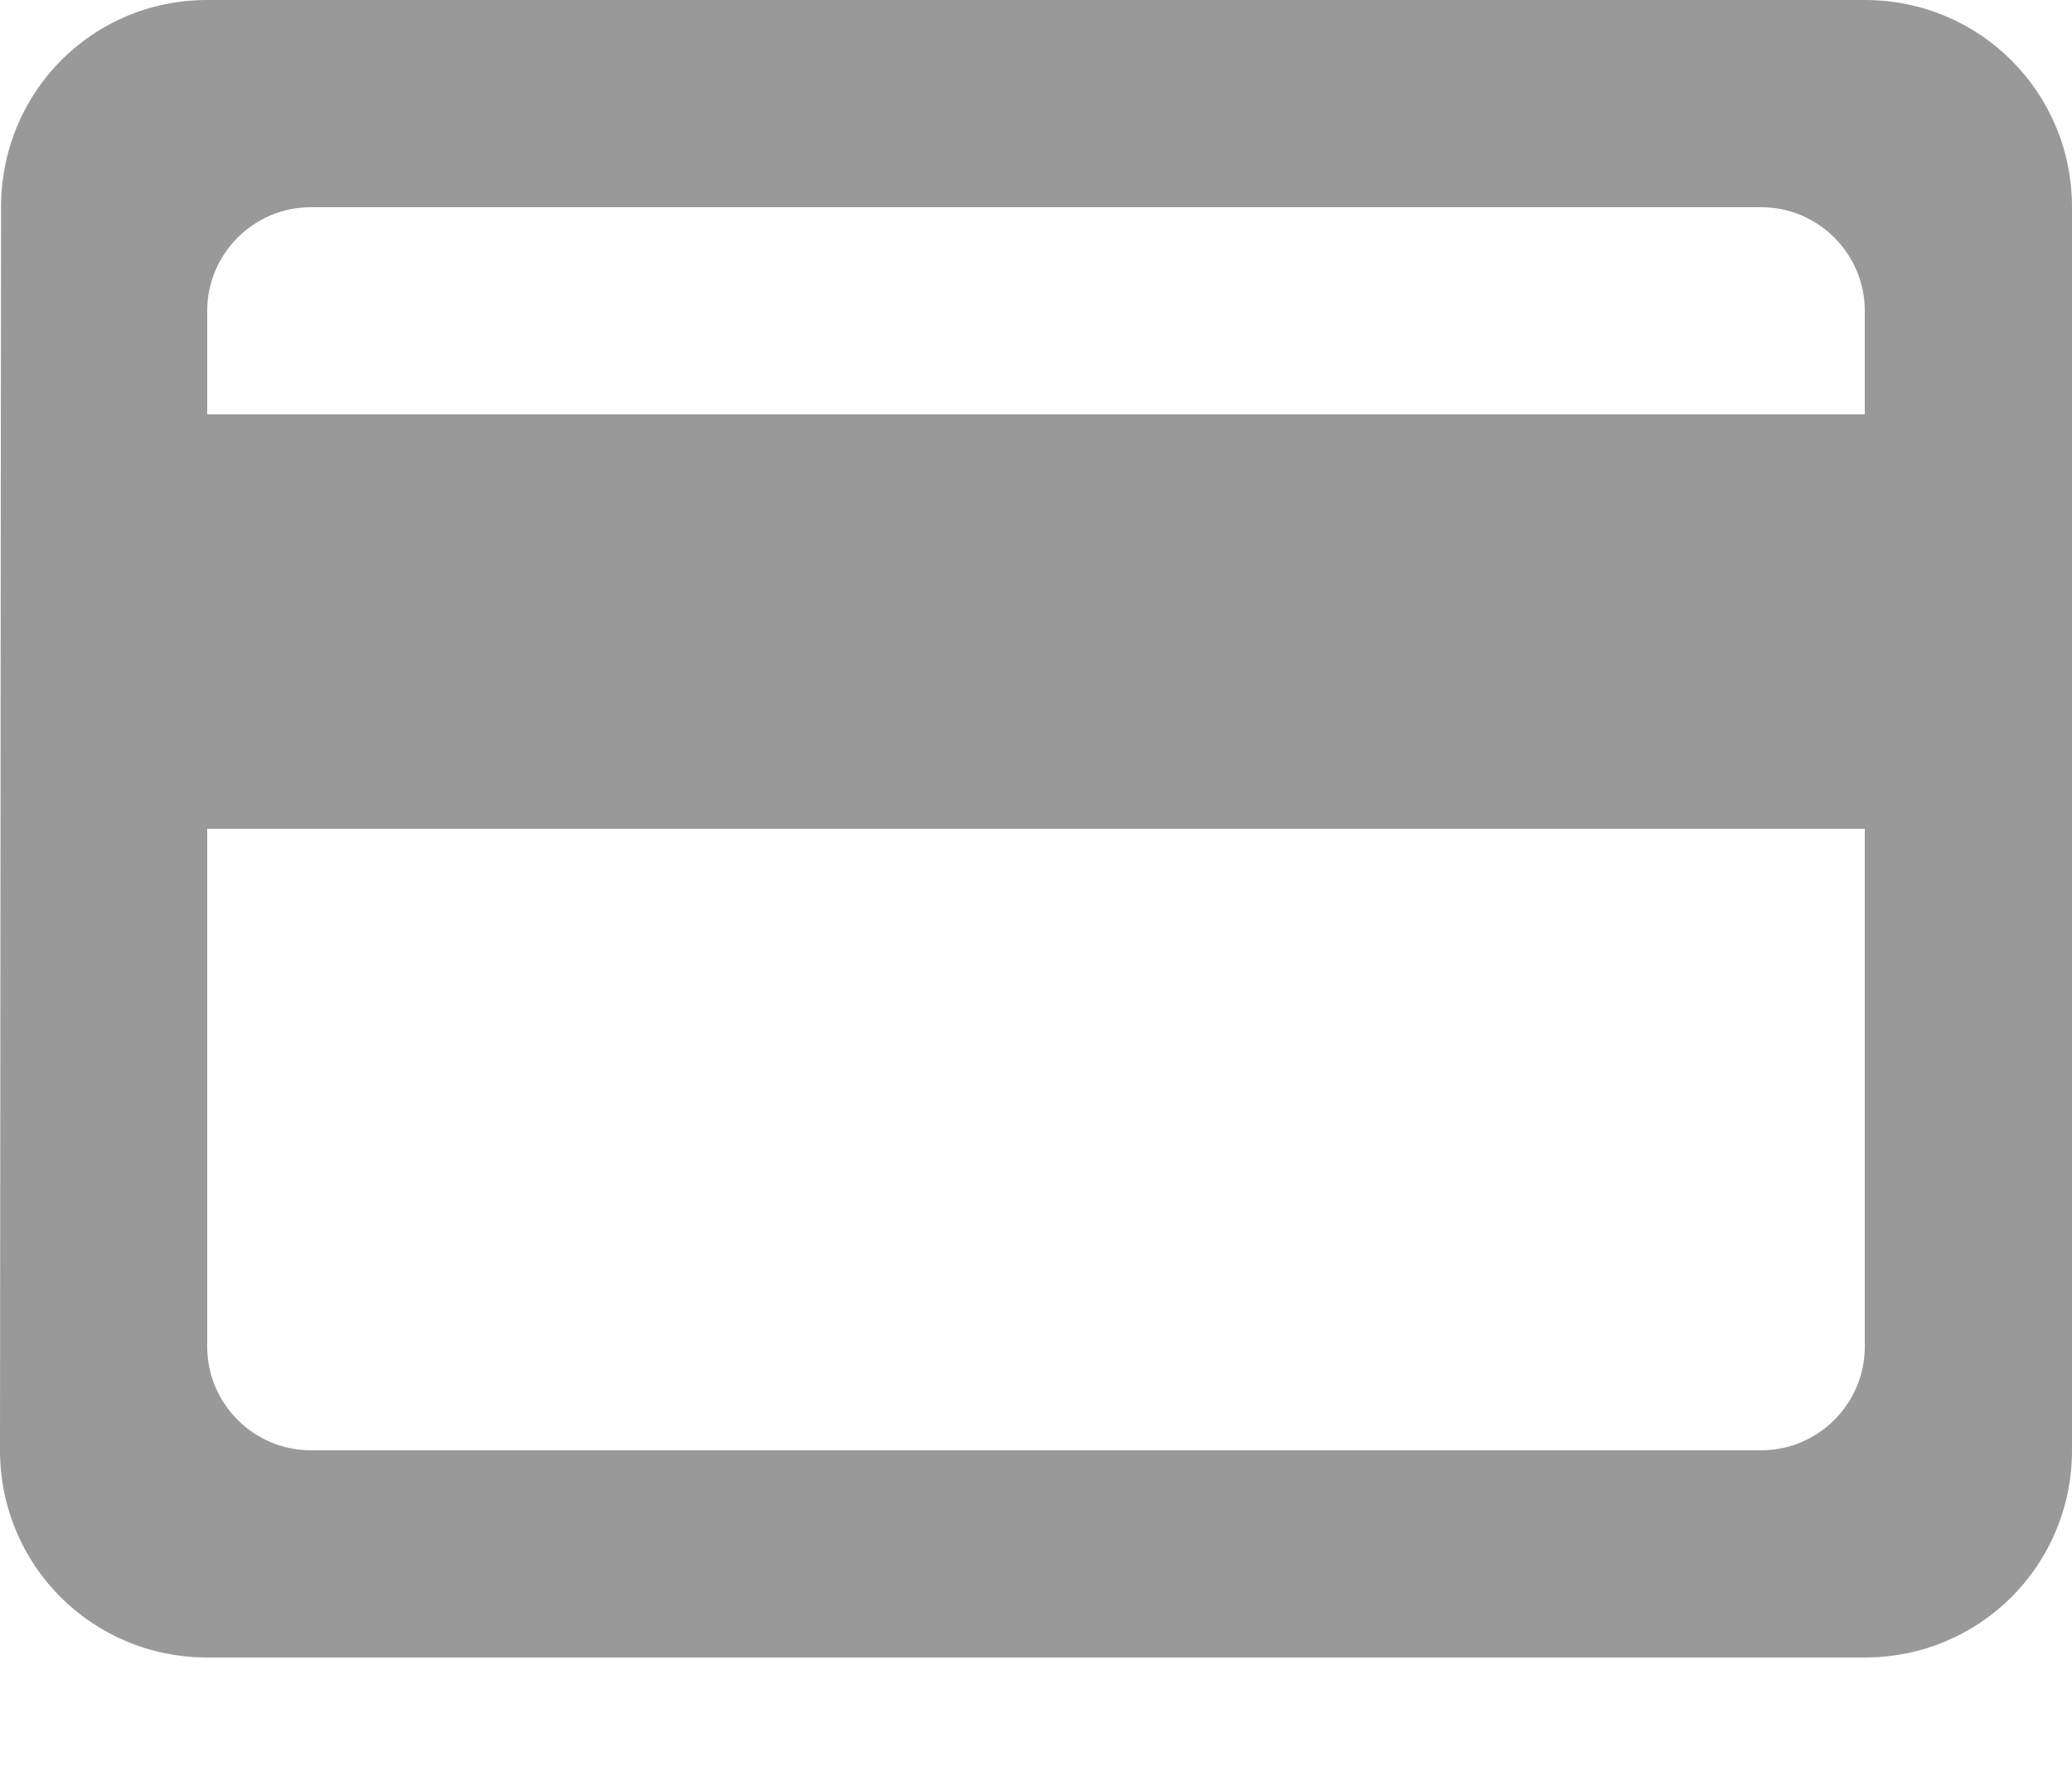 <svg width="14" height="12" viewBox="0 0 14 12" fill="none" xmlns="http://www.w3.org/2000/svg">
<path opacity="0.4" d="M12.6 0H1.4C0.623 0 0.007 0.623 0.007 1.4L0 9.8C0 10.577 0.623 11.2 1.4 11.2H12.6C13.377 11.2 14 10.577 14 9.8V1.4C14 0.623 13.377 0 12.6 0ZM11.9 9.8H2.1C1.715 9.8 1.4 9.485 1.4 9.1V5.6H12.6V9.1C12.6 9.485 12.285 9.8 11.9 9.8ZM12.6 2.8H1.4V2.1C1.4 1.715 1.715 1.4 2.1 1.4H11.9C12.285 1.4 12.6 1.715 12.6 2.1V2.8Z" fill="black"/>
</svg>
